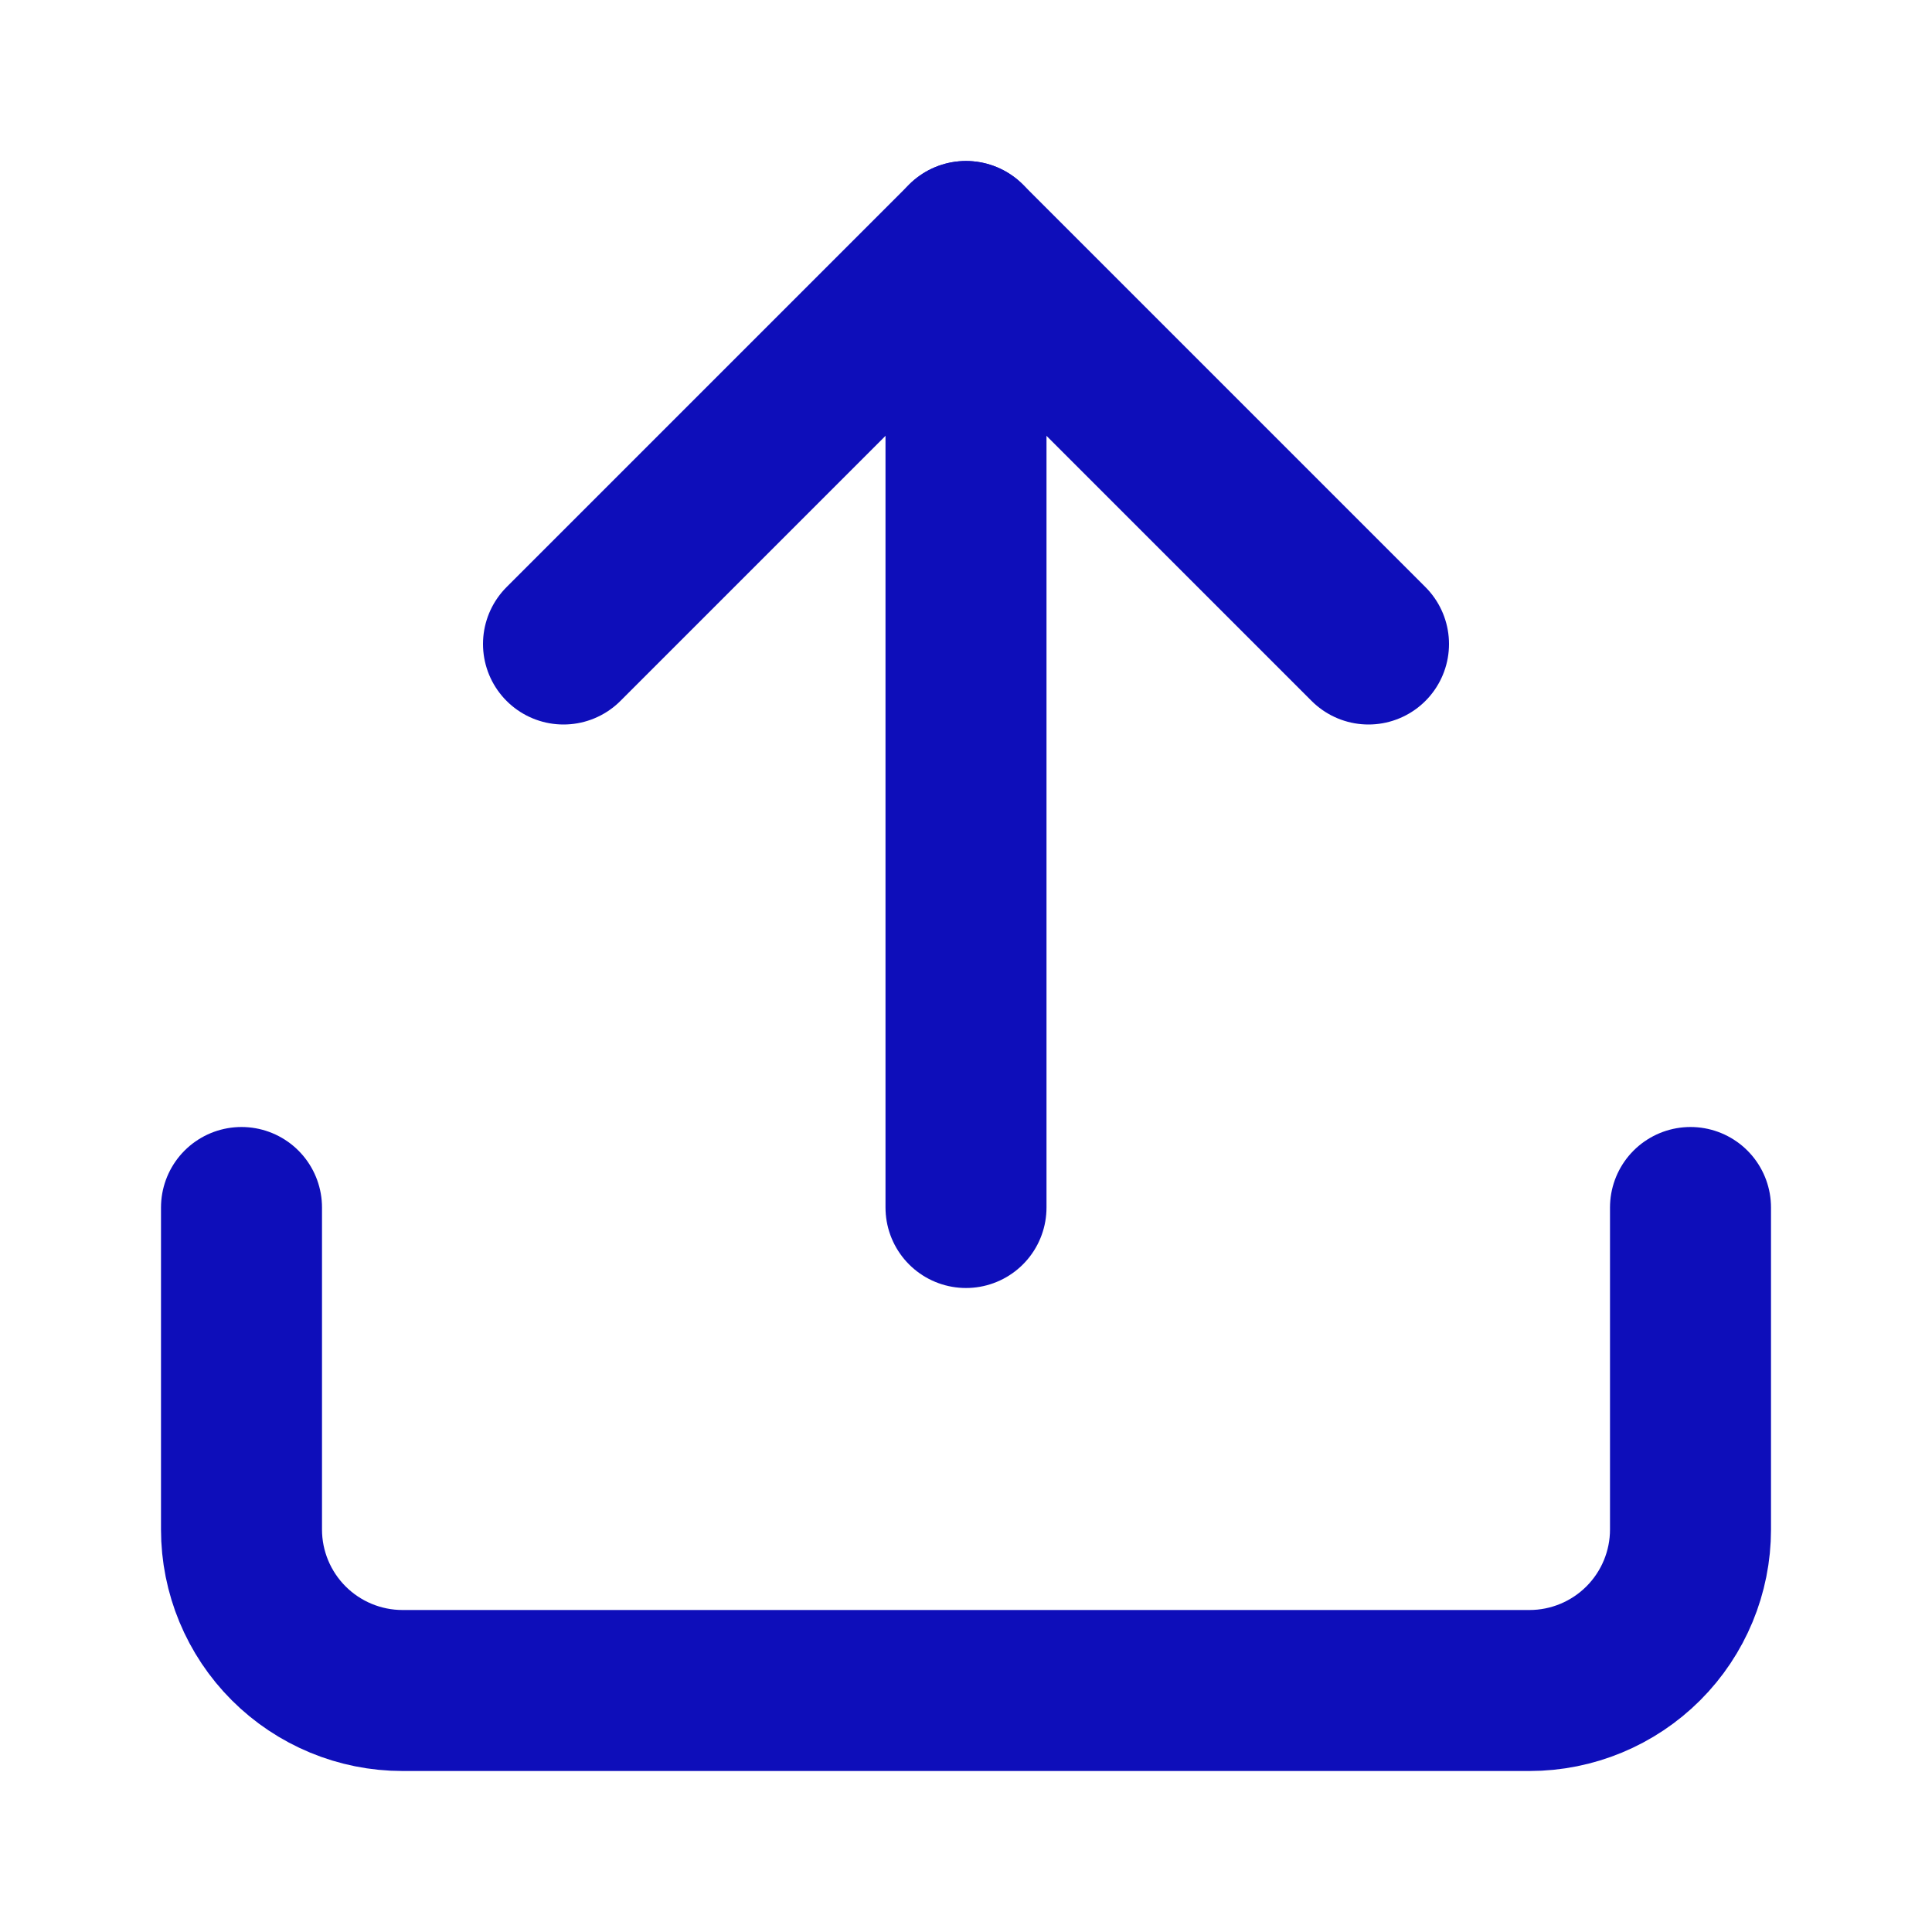 <svg width="24" height="24" viewBox="0 0 24 24" fill="none" xmlns="http://www.w3.org/2000/svg">
<path d="M21 15V19C21 19.53 20.789 20.039 20.414 20.414C20.039 20.789 19.53 21 19 21H5C4.47 21 3.961 20.789 3.586 20.414C3.211 20.039 3 19.53 3 19V15" stroke="#0e0eba" stroke-width="2" stroke-linecap="round" stroke-linejoin="round"/>
<path d="M17 8L12 3L7 8" stroke="#0e0eba" stroke-width="2" stroke-linecap="round" stroke-linejoin="round"/>
<path d="M12 3V15" stroke="#0e0eba" stroke-width="2" stroke-linecap="round" stroke-linejoin="round"/>
</svg>
